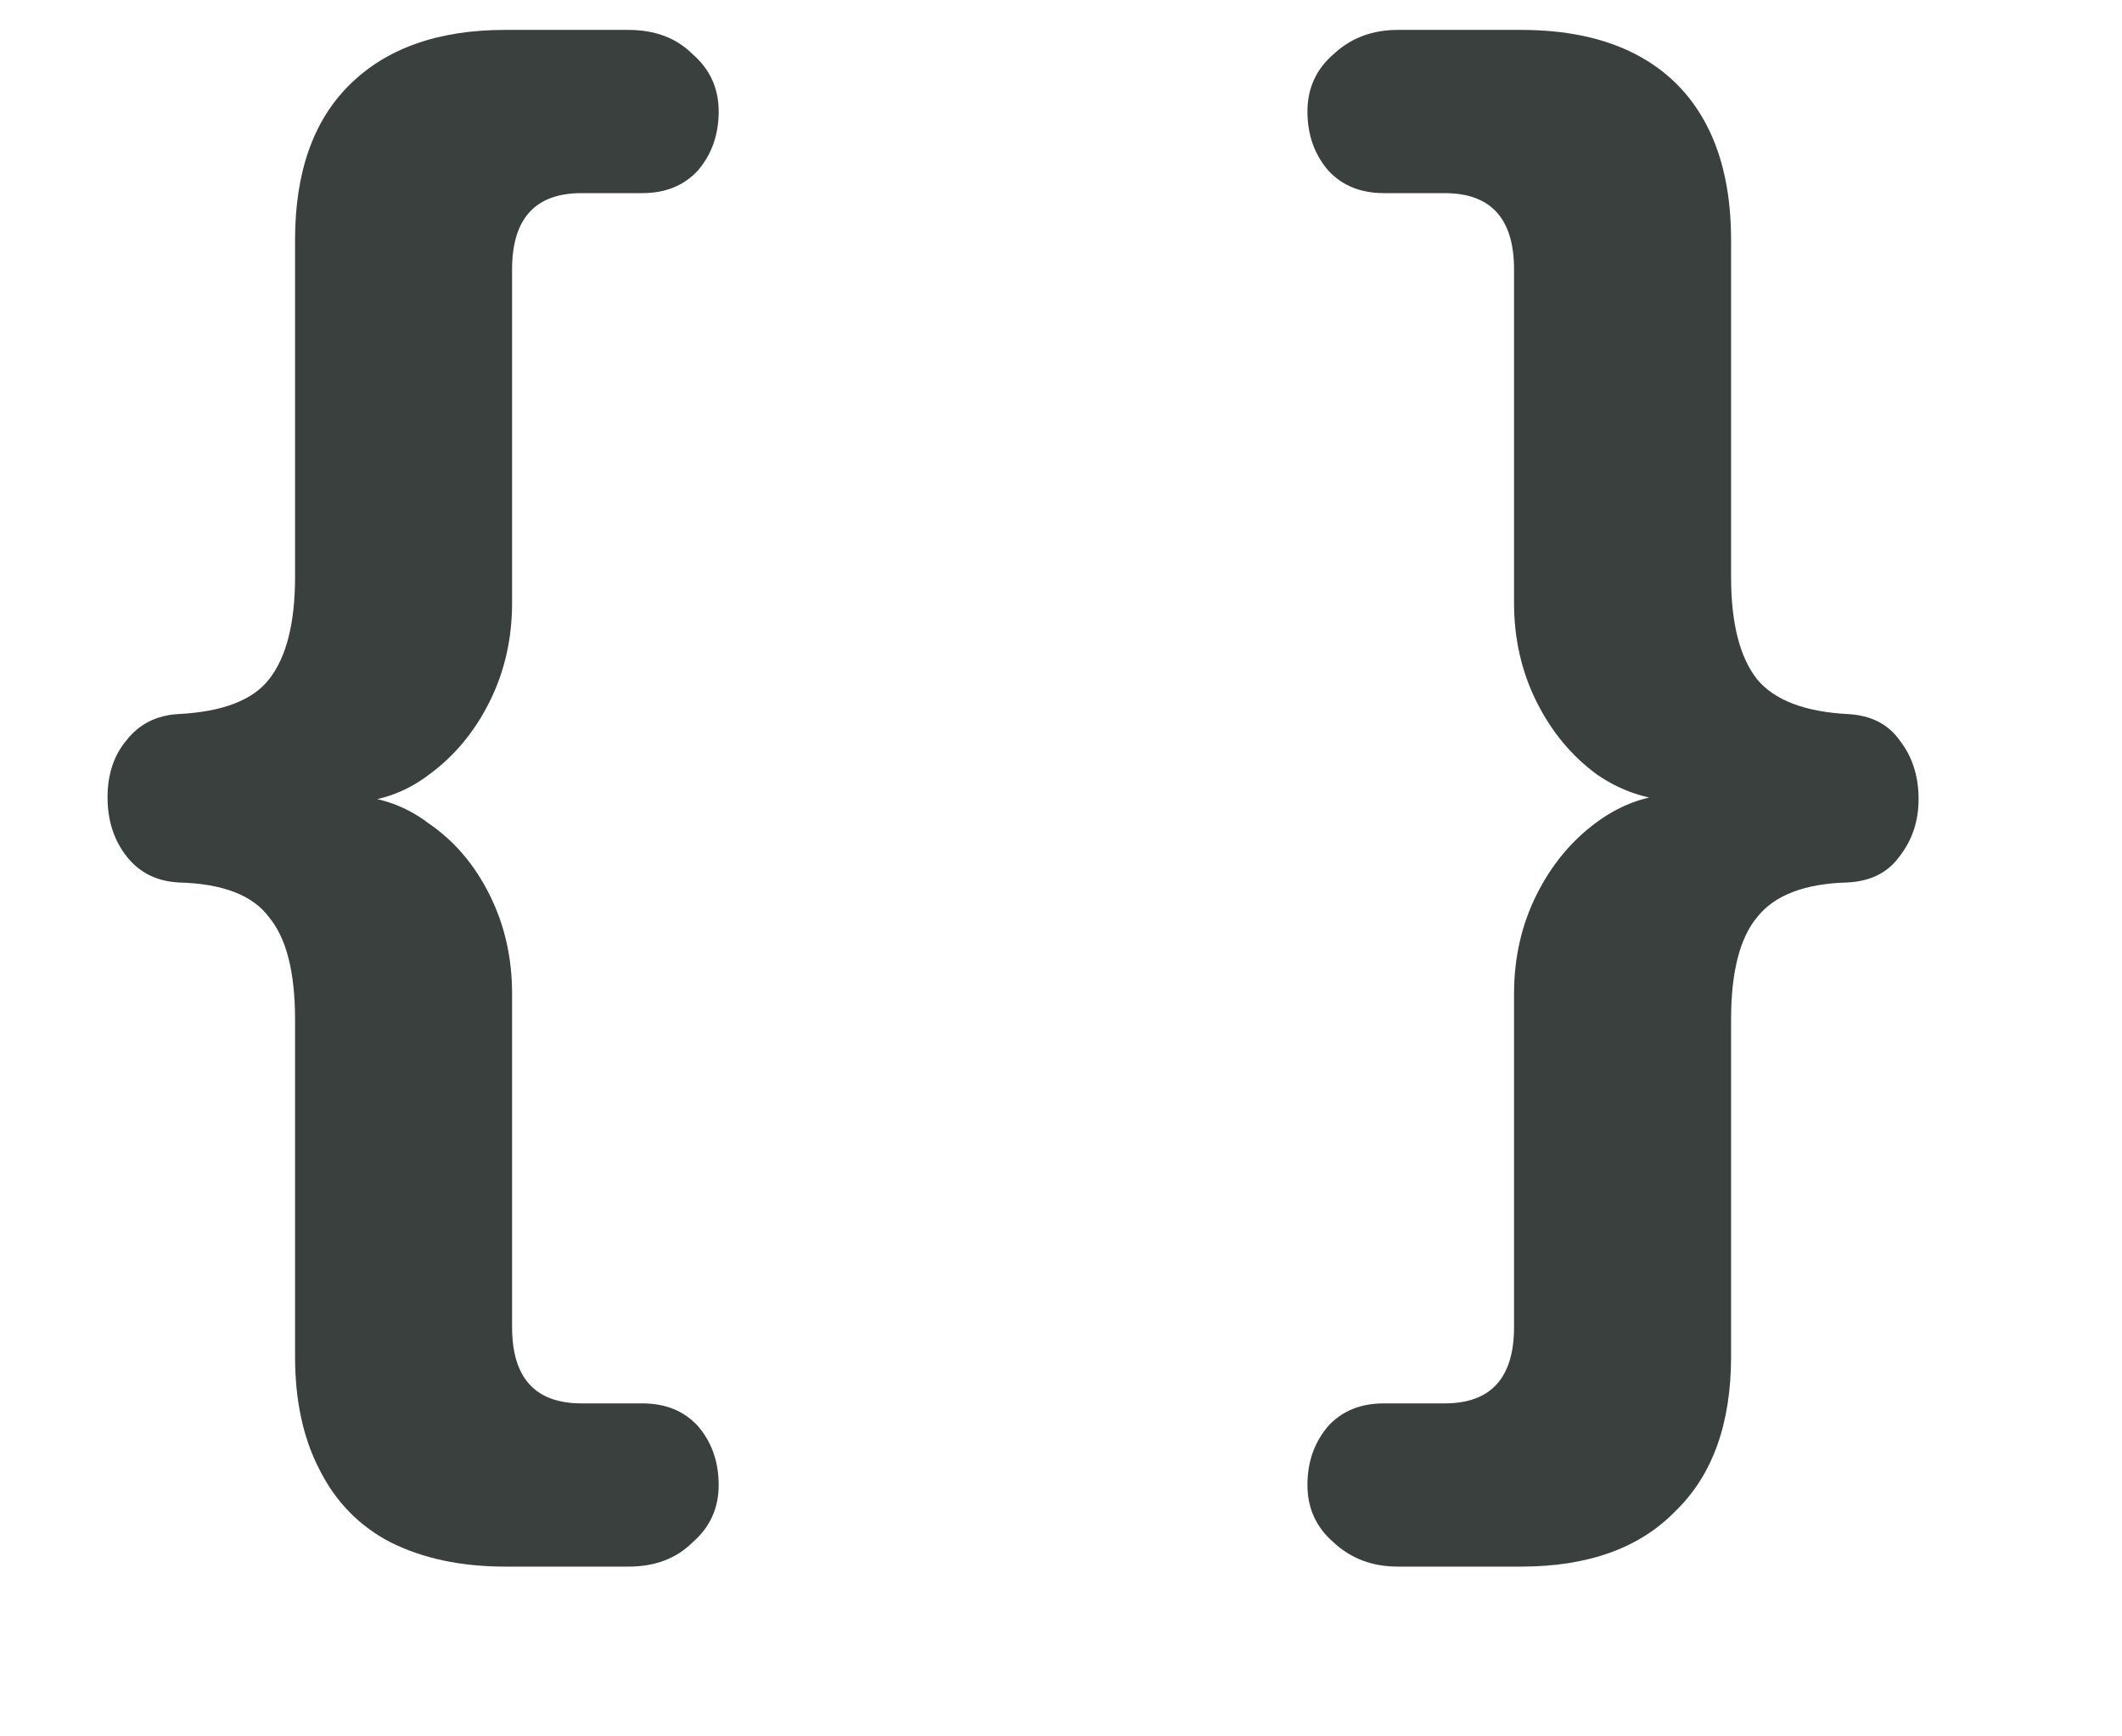 <svg width="22" height="18" viewBox="0 0 22 18" fill="none" xmlns="http://www.w3.org/2000/svg">
<path d="M5.237 16.24C4.781 16.24 4.385 16.156 4.049 15.988C3.725 15.82 3.479 15.568 3.311 15.232C3.143 14.908 3.059 14.518 3.059 14.062V10.57C3.059 10.078 2.969 9.724 2.789 9.508C2.621 9.28 2.309 9.16 1.853 9.148C1.625 9.136 1.445 9.046 1.313 8.878C1.181 8.71 1.115 8.506 1.115 8.266C1.115 8.026 1.181 7.828 1.313 7.672C1.445 7.504 1.625 7.414 1.853 7.402C2.309 7.378 2.621 7.258 2.789 7.042C2.969 6.814 3.059 6.46 3.059 5.98V2.488C3.059 1.792 3.245 1.258 3.617 0.886C4.001 0.502 4.541 0.31 5.237 0.31H6.515C6.791 0.31 7.013 0.394 7.181 0.562C7.361 0.718 7.451 0.916 7.451 1.156C7.451 1.396 7.379 1.6 7.235 1.768C7.091 1.924 6.899 2.002 6.659 2.002H6.029C5.789 2.002 5.609 2.068 5.489 2.2C5.369 2.332 5.309 2.53 5.309 2.794V6.25C5.309 6.622 5.231 6.964 5.075 7.276C4.919 7.588 4.709 7.84 4.445 8.032C4.193 8.224 3.905 8.32 3.581 8.32V8.248C3.905 8.248 4.193 8.344 4.445 8.536C4.709 8.716 4.919 8.962 5.075 9.274C5.231 9.586 5.309 9.928 5.309 10.3V13.756C5.309 14.02 5.369 14.218 5.489 14.35C5.609 14.482 5.789 14.548 6.029 14.548H6.659C6.899 14.548 7.091 14.626 7.235 14.782C7.379 14.95 7.451 15.154 7.451 15.394C7.451 15.634 7.361 15.832 7.181 15.988C7.013 16.156 6.791 16.24 6.515 16.24H5.237ZM14.491 16.24C14.227 16.24 14.005 16.156 13.825 15.988C13.645 15.832 13.555 15.634 13.555 15.394C13.555 15.154 13.627 14.95 13.771 14.782C13.915 14.626 14.107 14.548 14.347 14.548H14.977C15.217 14.548 15.397 14.482 15.517 14.35C15.637 14.218 15.697 14.02 15.697 13.756V10.3C15.697 9.928 15.775 9.586 15.931 9.274C16.087 8.962 16.297 8.71 16.561 8.518C16.825 8.326 17.113 8.23 17.425 8.23V8.302C17.113 8.302 16.825 8.212 16.561 8.032C16.297 7.84 16.087 7.588 15.931 7.276C15.775 6.964 15.697 6.622 15.697 6.25V2.794C15.697 2.53 15.637 2.332 15.517 2.2C15.397 2.068 15.217 2.002 14.977 2.002H14.347C14.107 2.002 13.915 1.924 13.771 1.768C13.627 1.6 13.555 1.396 13.555 1.156C13.555 0.916 13.645 0.718 13.825 0.562C14.005 0.394 14.227 0.31 14.491 0.31H15.769C16.237 0.31 16.633 0.394 16.957 0.562C17.281 0.73 17.527 0.976 17.695 1.3C17.863 1.624 17.947 2.02 17.947 2.488V5.98C17.947 6.46 18.037 6.814 18.217 7.042C18.397 7.258 18.709 7.378 19.153 7.402C19.393 7.414 19.573 7.504 19.693 7.672C19.825 7.84 19.891 8.044 19.891 8.284C19.891 8.512 19.825 8.71 19.693 8.878C19.573 9.046 19.393 9.136 19.153 9.148C18.709 9.16 18.397 9.28 18.217 9.508C18.037 9.724 17.947 10.078 17.947 10.57V14.062C17.947 14.758 17.755 15.292 17.371 15.664C16.999 16.048 16.465 16.24 15.769 16.24H14.491Z" fill="#39403E"/>
</svg>
